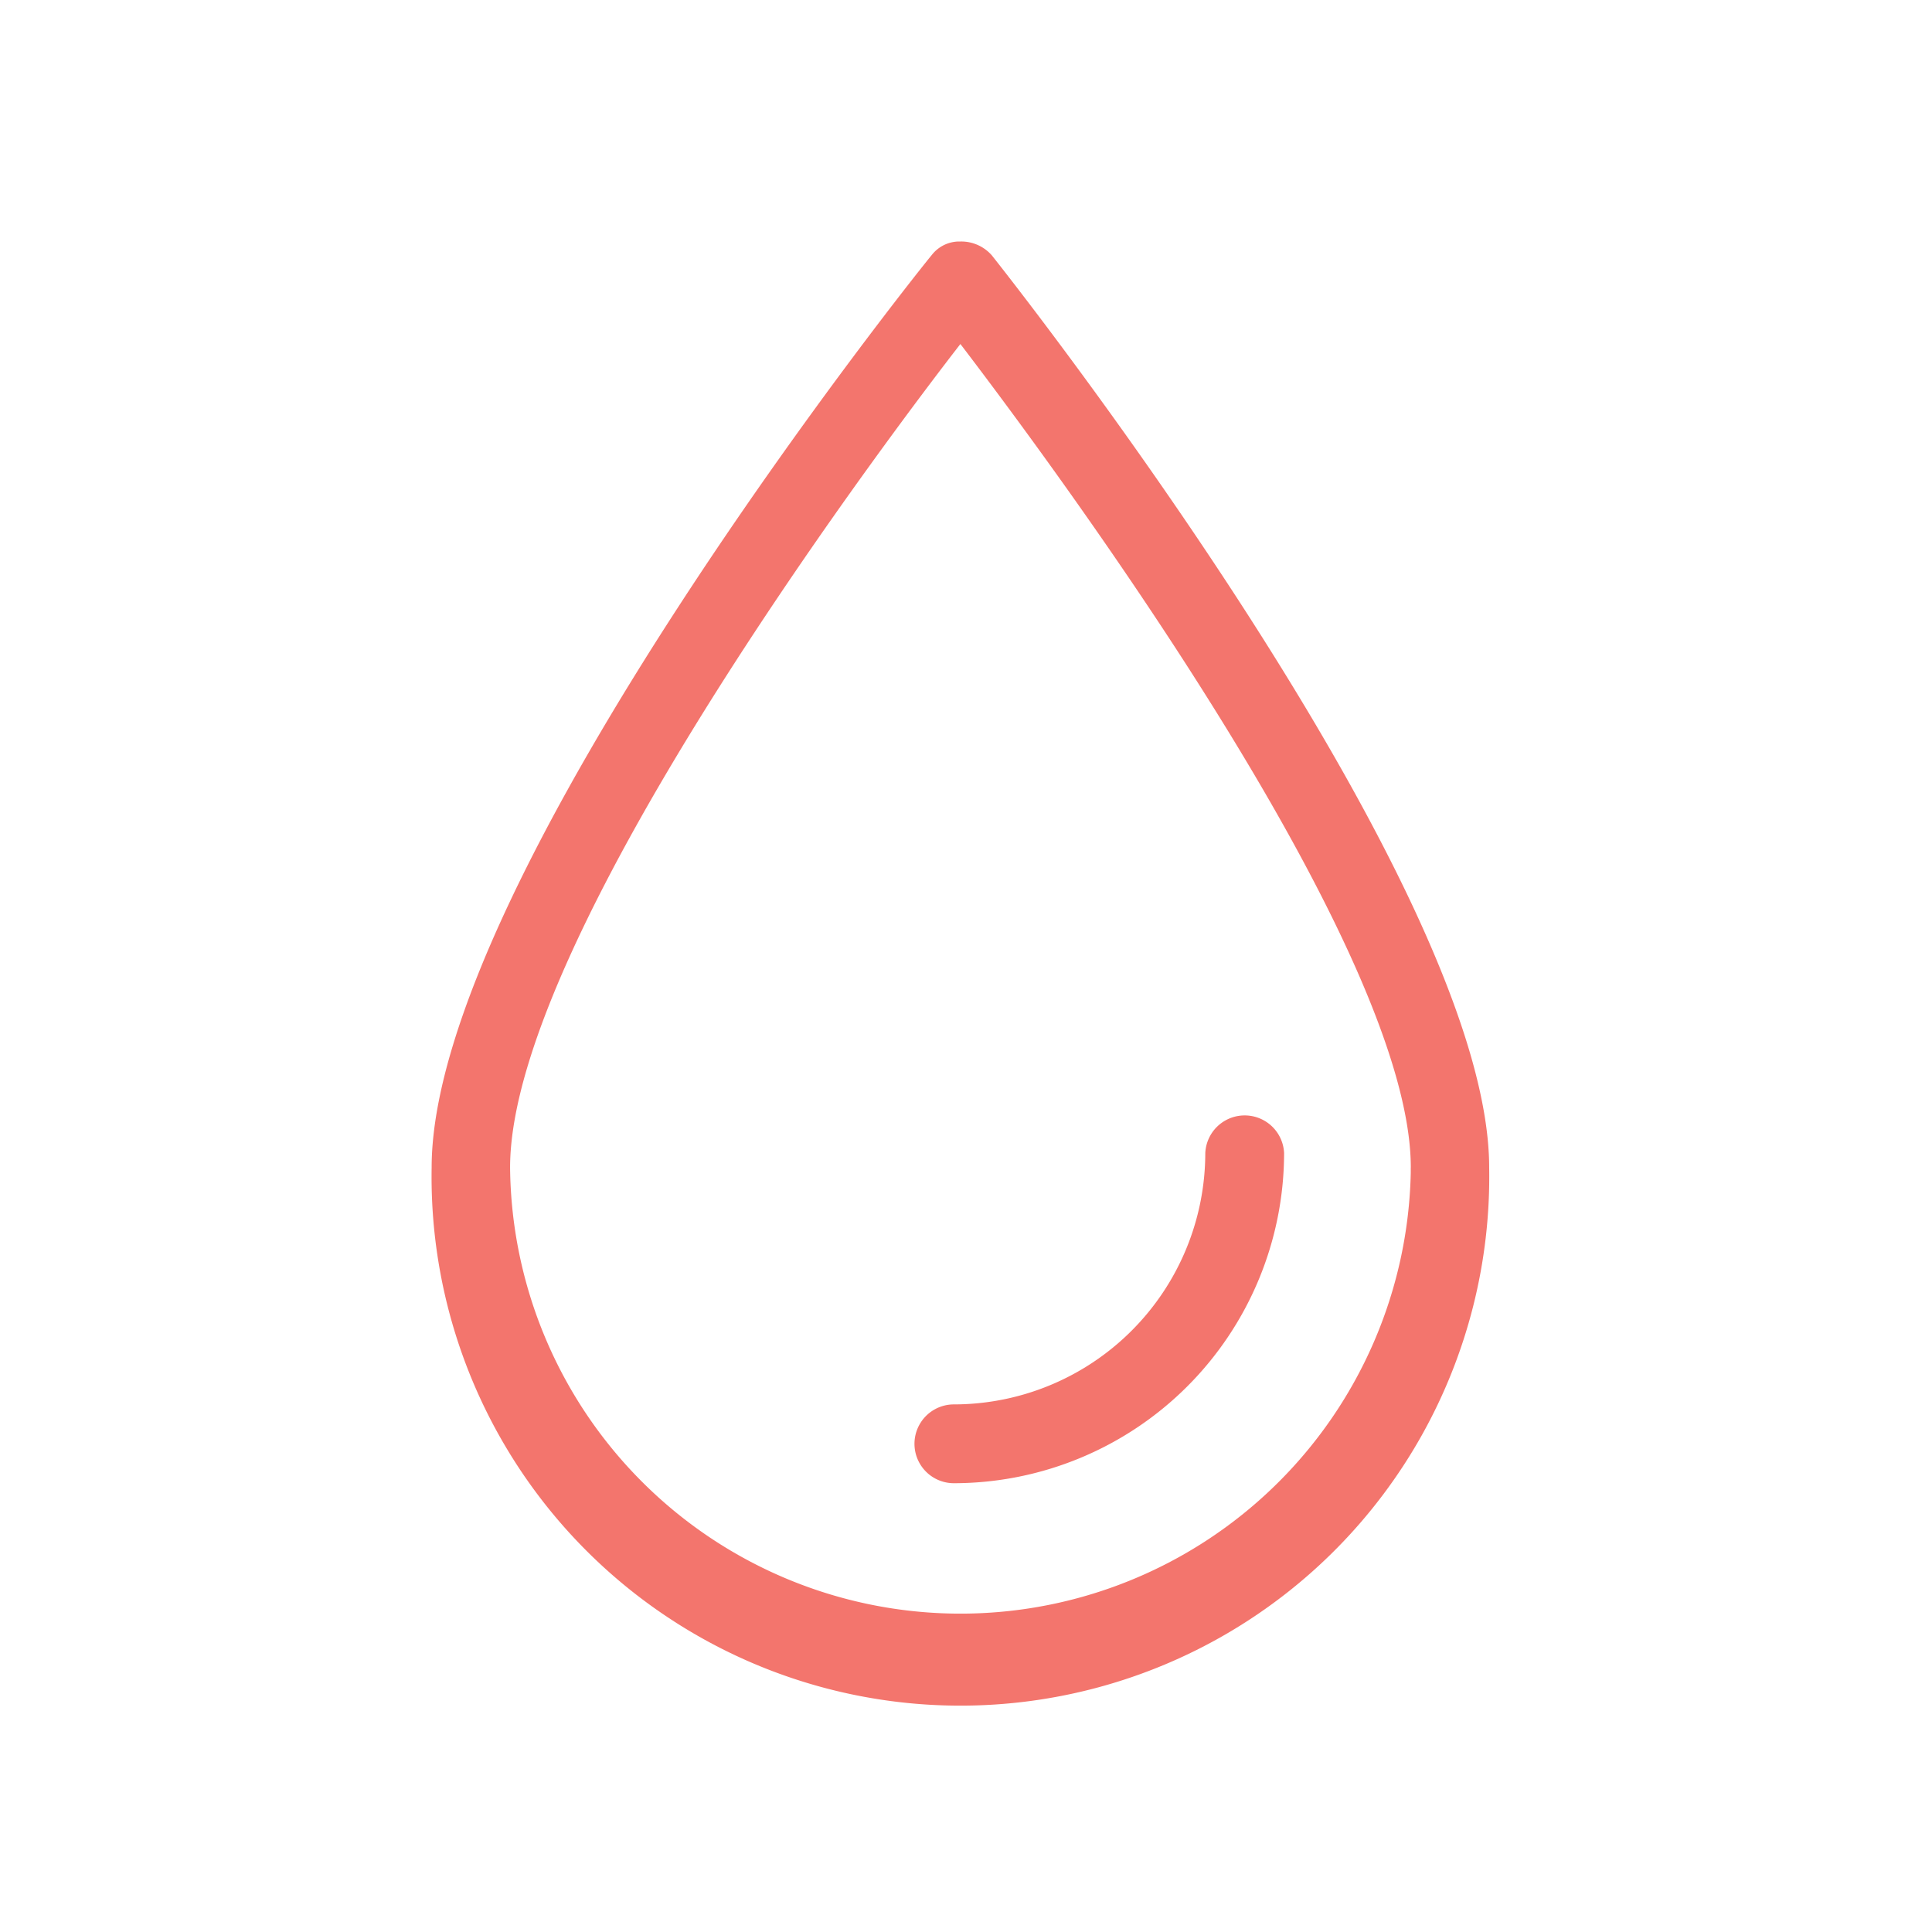 <svg class="css-82n8sf expsv8r0" focusable="false"  xmlns="http://www.w3.org/2000/svg" width="48" viewBox="0 0 48 48" color="text.default" aria-hidden="true"><path fill="#F3756D" d="m24.64 6.341-.003-.002A1.01 1.01 0 0 0 23.87 6h-.047a.867.867 0 0 0-.677.34c-.125.138-12.422 15.46-12.422 22.668a13.139 13.139 0 1 0 26.274 0c0-7.127-12.236-22.512-12.359-22.667Zm10.41 22.667v.128a11.19 11.19 0 0 1-22.377-.128c0-5.858 9.906-18.81 11.188-20.461 2.666 3.494 11.19 15.088 11.19 20.46Z"></path><path fill="#F3756D" d="M23.697 34.892a.979.979 0 1 0 .004 1.958 8.213 8.213 0 0 0 8.202-8.202.98.98 0 0 0-1.958 0 6.251 6.251 0 0 1-6.244 6.244h-.004Z"></path></svg>
